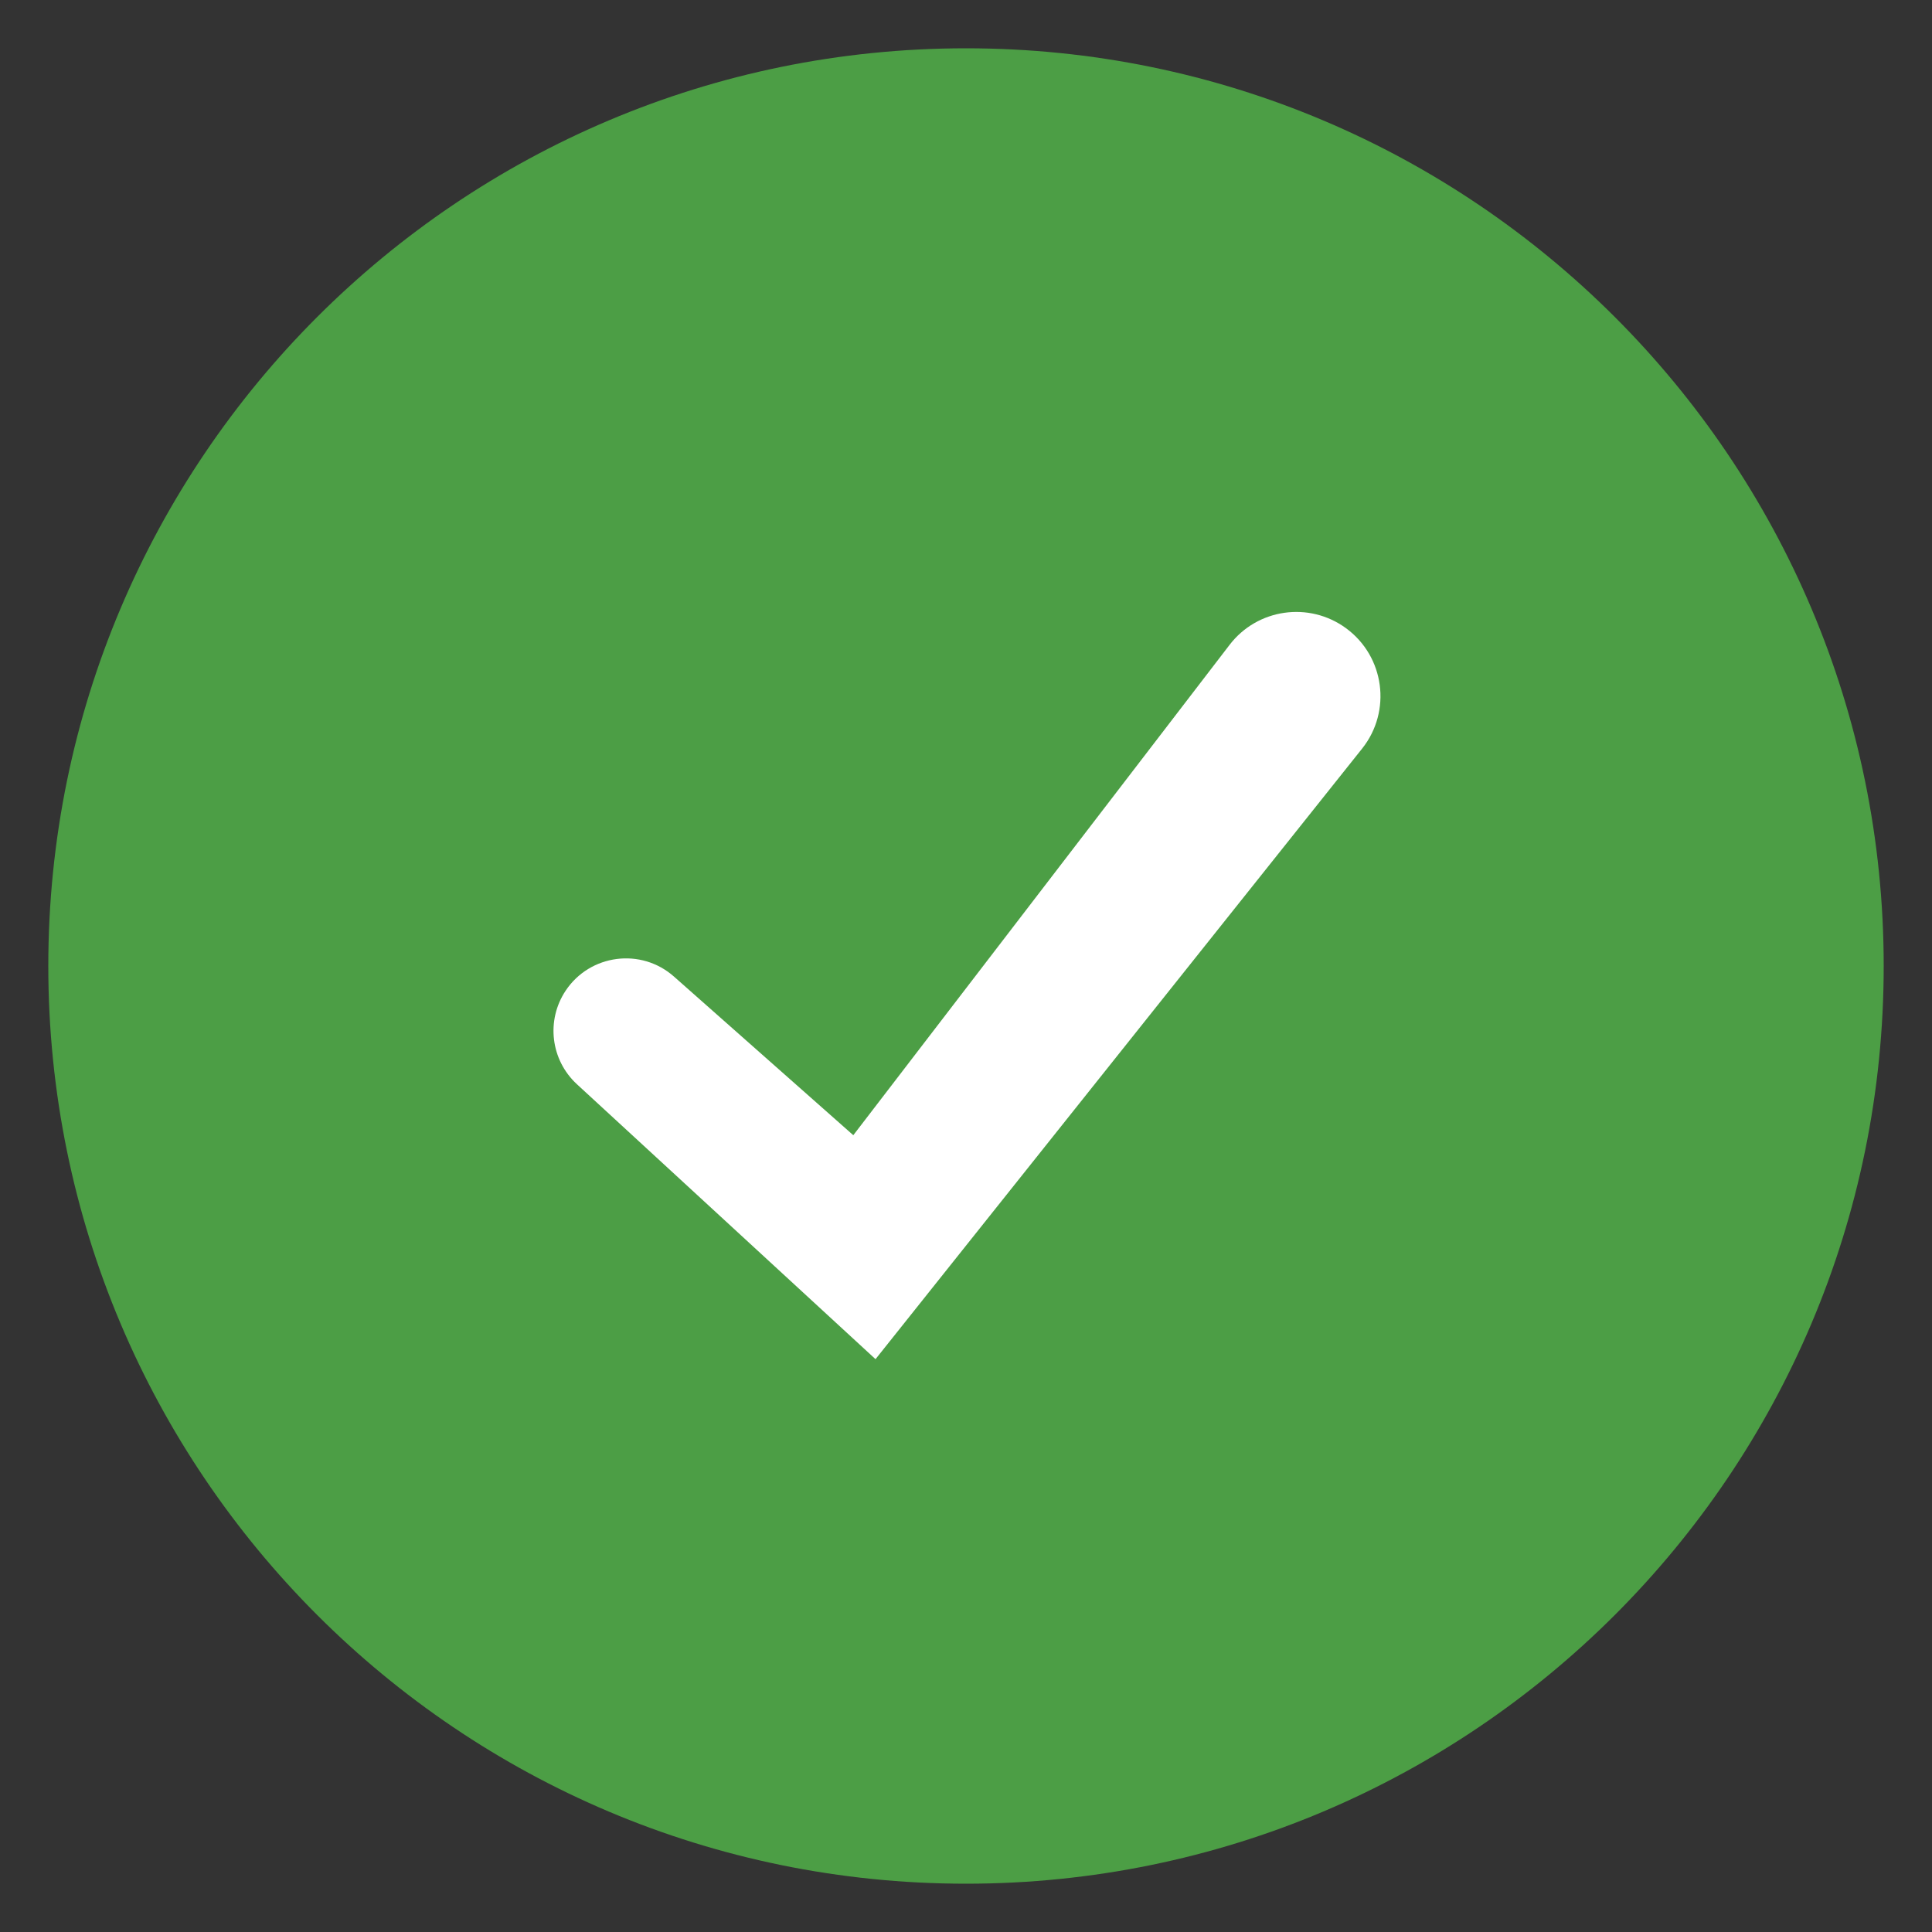 <svg width="24" height="24" viewBox="0 0 24 24" fill="none" xmlns="http://www.w3.org/2000/svg">
<rect x="0" y="0" width="24" height="24" fill="#333333" stroke="none"/>
<path d="M23.4 12C23.4 18.296 18.296 23.4 12 23.4C5.704 23.4 0.6 18.296 0.6 12C0.6 5.704 5.704 0.6 12 0.6C18.296 0.6 23.4 5.704 23.4 12Z" fill="#4C9E45"/>
<path fill-rule="evenodd" clip-rule="evenodd" d="M16.721 7.804C17.2 8.155 17.291 8.834 16.921 9.299L10.876 16.884L7.167 13.469C6.84 13.168 6.781 12.675 7.027 12.306C7.33 11.852 7.965 11.77 8.373 12.132L10.6 14.102L15.274 8.011C15.619 7.56 16.262 7.468 16.721 7.804Z" fill="white"/>
</svg>
